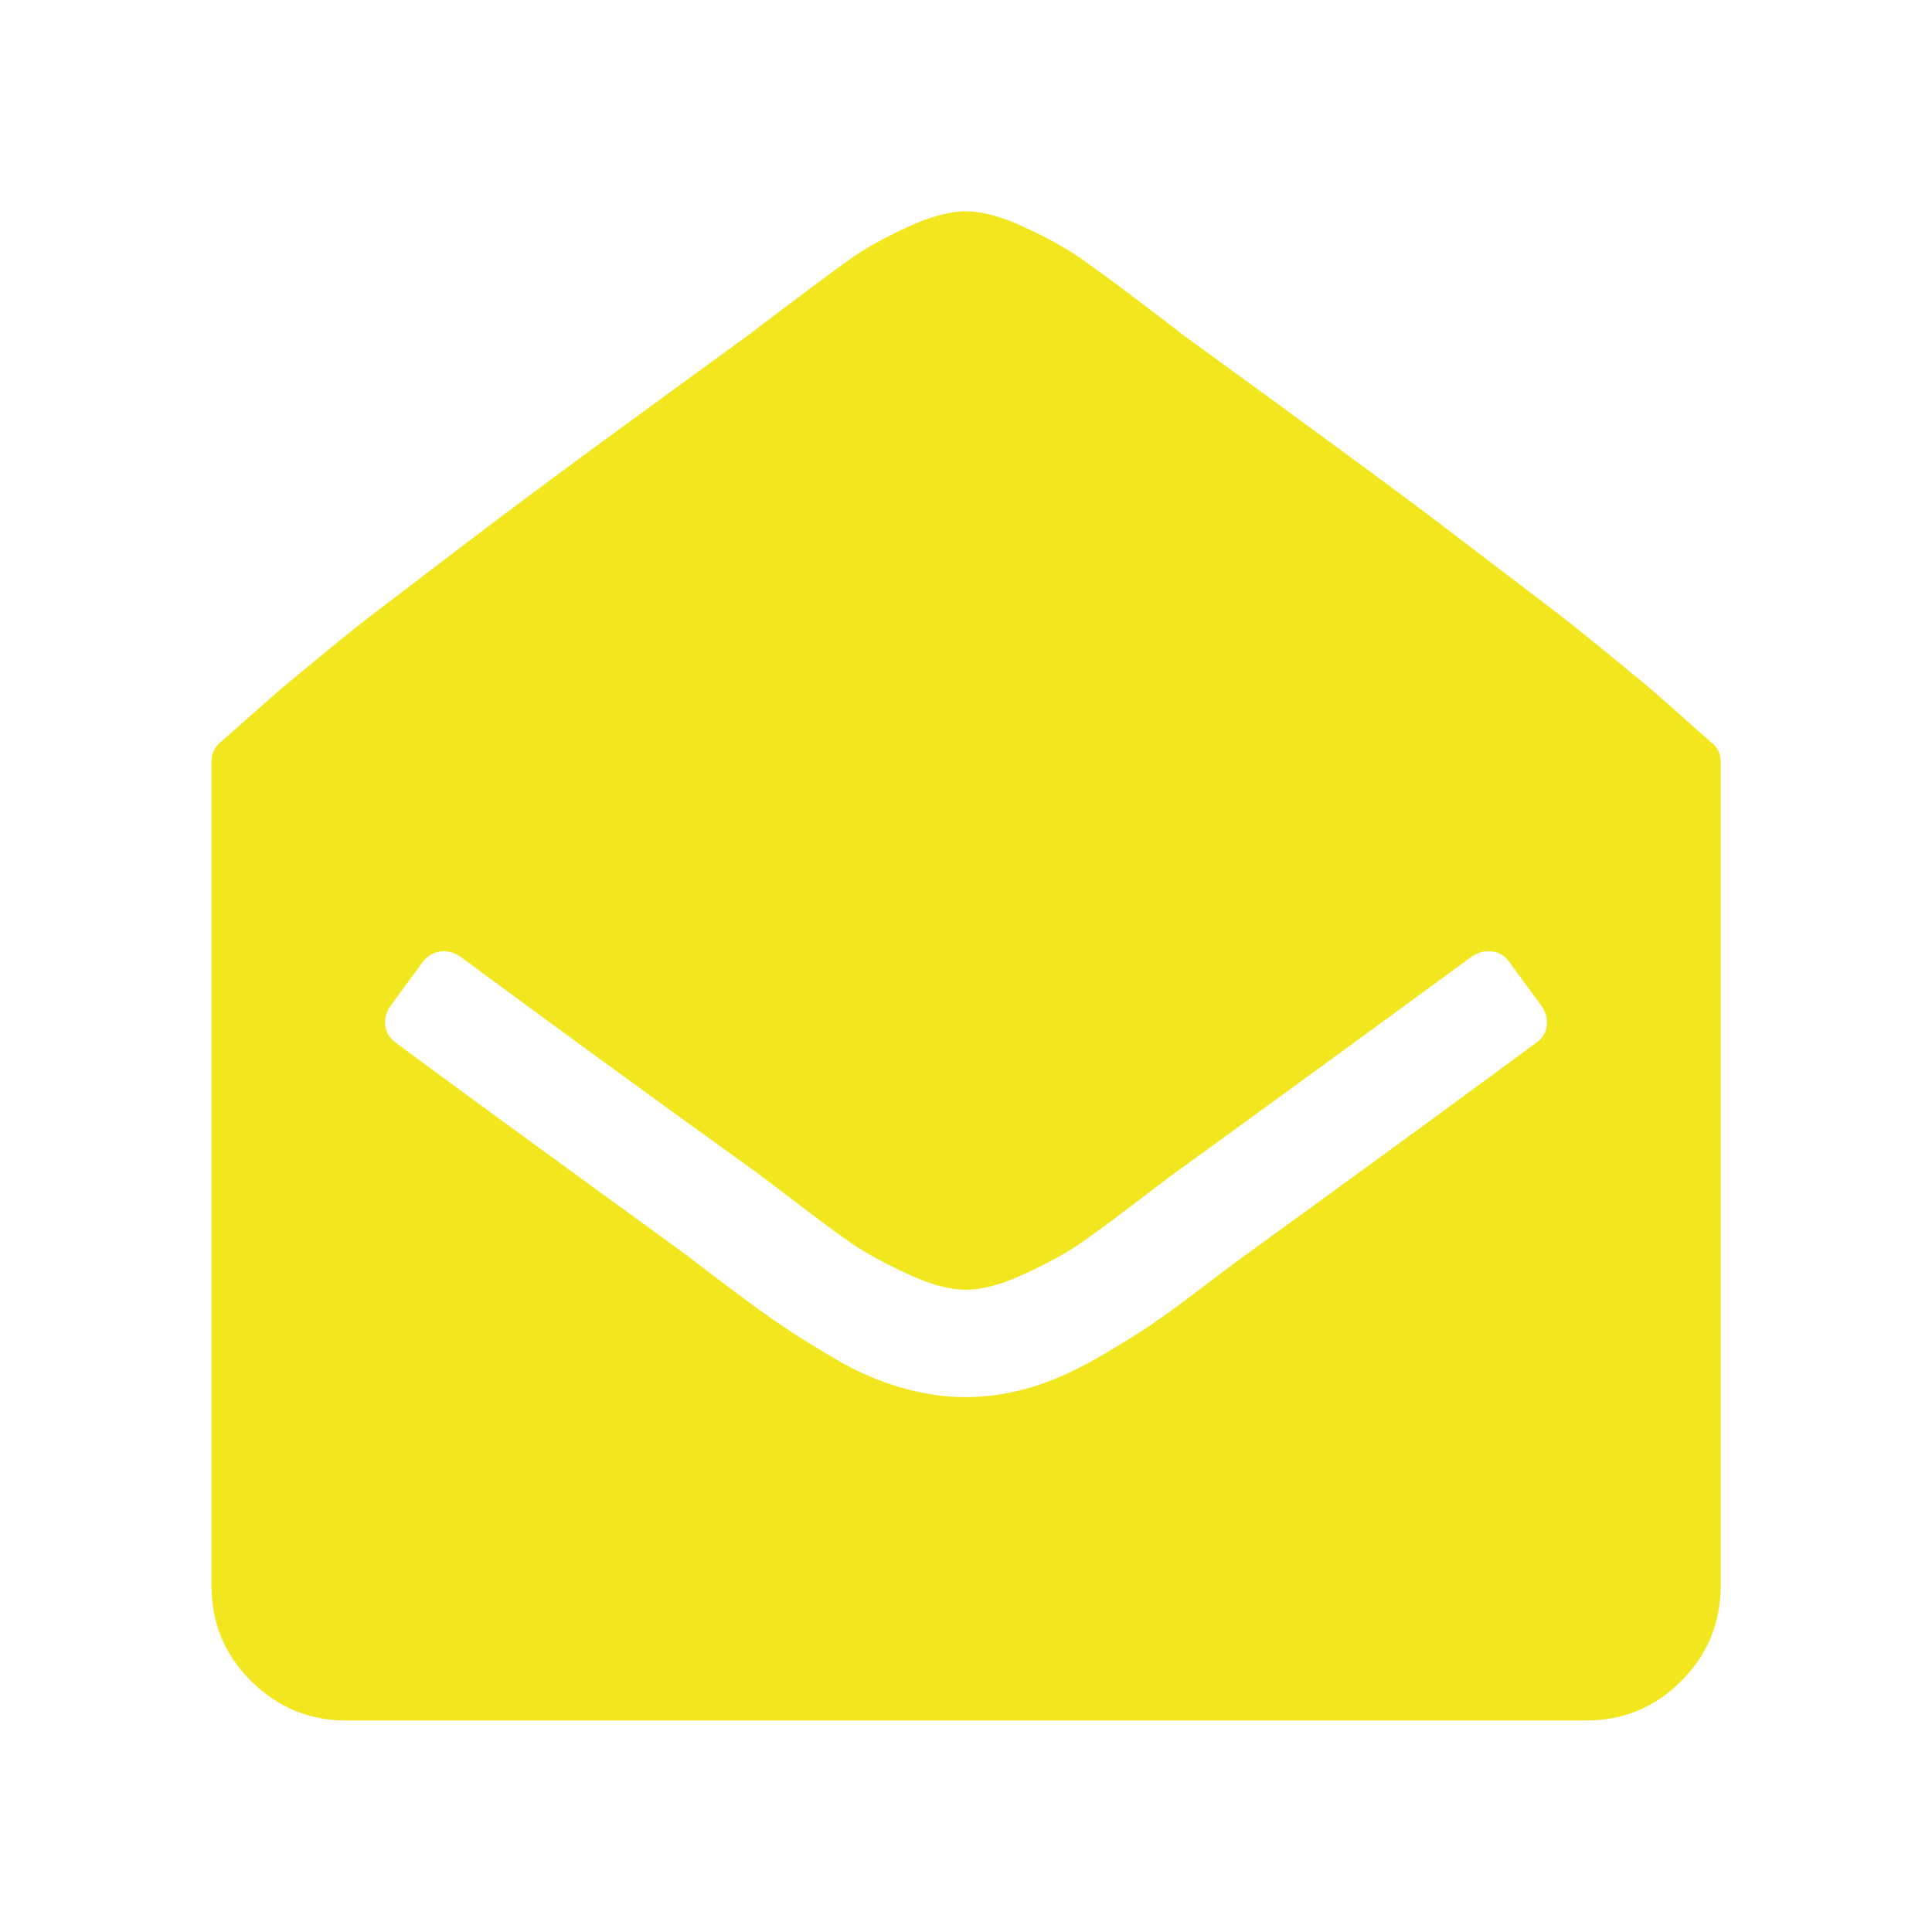 <?xml version="1.0" standalone="no"?><!DOCTYPE svg PUBLIC "-//W3C//DTD SVG 1.1//EN" "http://www.w3.org/Graphics/SVG/1.1/DTD/svg11.dtd"><svg t="1544082534491" class="icon" style="" viewBox="0 0 1024 1024" version="1.1" xmlns="http://www.w3.org/2000/svg" p-id="10105" xmlns:xlink="http://www.w3.org/1999/xlink" width="200" height="200"><defs><style type="text/css"></style></defs><path d="M912 404v436.6c0 19.6-7 36.4-20.9 50.4-14 14-30.8 20.9-50.4 20.9H183.5c-19.6 0-36.4-7-50.4-20.9-14.1-14-21-30.8-21-50.4V404c0-4.5 1.6-8.1 4.9-10.7 2.3-2.1 8.2-7.2 17.4-15.4s15.4-13.5 18.5-16.1c3.1-2.5 9.9-8.1 20.3-16.7s20.8-16.9 31.3-24.8c10.4-7.9 24.7-18.8 42.8-32.6 18.1-13.8 39.5-29.8 64-47.8 24.6-18 53.2-38.9 85.9-62.7 1.5-1.2 9.3-7.1 23.5-17.8 14.2-10.7 24.8-18.5 31.9-23.5 7.1-4.9 16.6-10.1 28.5-15.6 11.9-5.5 22.2-8.3 30.8-8.3 8.6 0 18.9 2.7 30.8 8.3 11.9 5.5 21.6 10.8 29 15.9 7.4 5.1 18 12.8 31.7 23.2 13.7 10.4 21.4 16.3 23.2 17.8 32.8 23.8 61.4 44.7 85.9 62.7 24.6 18 45.9 33.9 64 47.8 18.1 13.8 32.4 24.7 42.8 32.6 10.4 7.9 20.8 16.2 31.3 24.8 10.4 8.6 17.2 14.2 20.3 16.7 3.1 2.5 9.3 7.9 18.5 16.1 9.2 8.2 15 13.3 17.4 15.4 3.6 2.6 5.2 6.2 5.2 10.7zM660.3 665.1c78.3-56.8 129.6-94.4 154-112.5 3.3-2.3 5.2-5.4 5.5-9.1 0.5-3.8-0.6-7.2-2.9-10.5l-17-23.2c-2.3-3.3-5.5-5.2-9.4-5.5-3.8-0.5-7.4 0.6-10.7 2.9-68.7 50.3-119.8 87.5-153.1 111.6-1.5 0.9-9.2 6.7-23.2 17.4s-24.6 18.5-31.9 23.5c-7.3 4.9-16.9 10.1-28.8 15.6-11.9 5.5-22.2 8.3-30.8 8.3-8.6 0-18.9-2.7-30.8-8.3-11.9-5.5-21.5-10.7-28.8-15.6-7.3-4.9-17.9-12.8-31.9-23.5s-21.7-16.5-23.2-17.4c-55.4-39.9-106.4-77.1-153.1-111.6-3.3-2.3-6.9-3.4-10.7-2.9s-7 2.3-9.4 5.5l-17 23.2c-2.3 3.3-3.4 6.8-2.9 10.5 0.5 3.8 2.3 6.8 5.5 9.1 24.4 18.1 75.8 55.7 154 112.5 3 2.3 10.4 8.1 22.3 17s21.6 16 29 20.9c7.4 5.1 17 10.9 28.5 17.7 11.5 6.8 23.1 11.6 34.6 14.9 11.5 3.3 22.7 4.9 33.7 4.9s22.3-1.6 33.7-4.9c11.5-3.3 23.2-8.5 35.3-15.4 12-6.9 21.7-12.9 28.8-17.7 7.1-4.8 16.8-11.8 29-21.2 12.4-9.3 19.5-14.7 21.7-16.2z" p-id="10106" fill="#F2E61E"></path></svg>